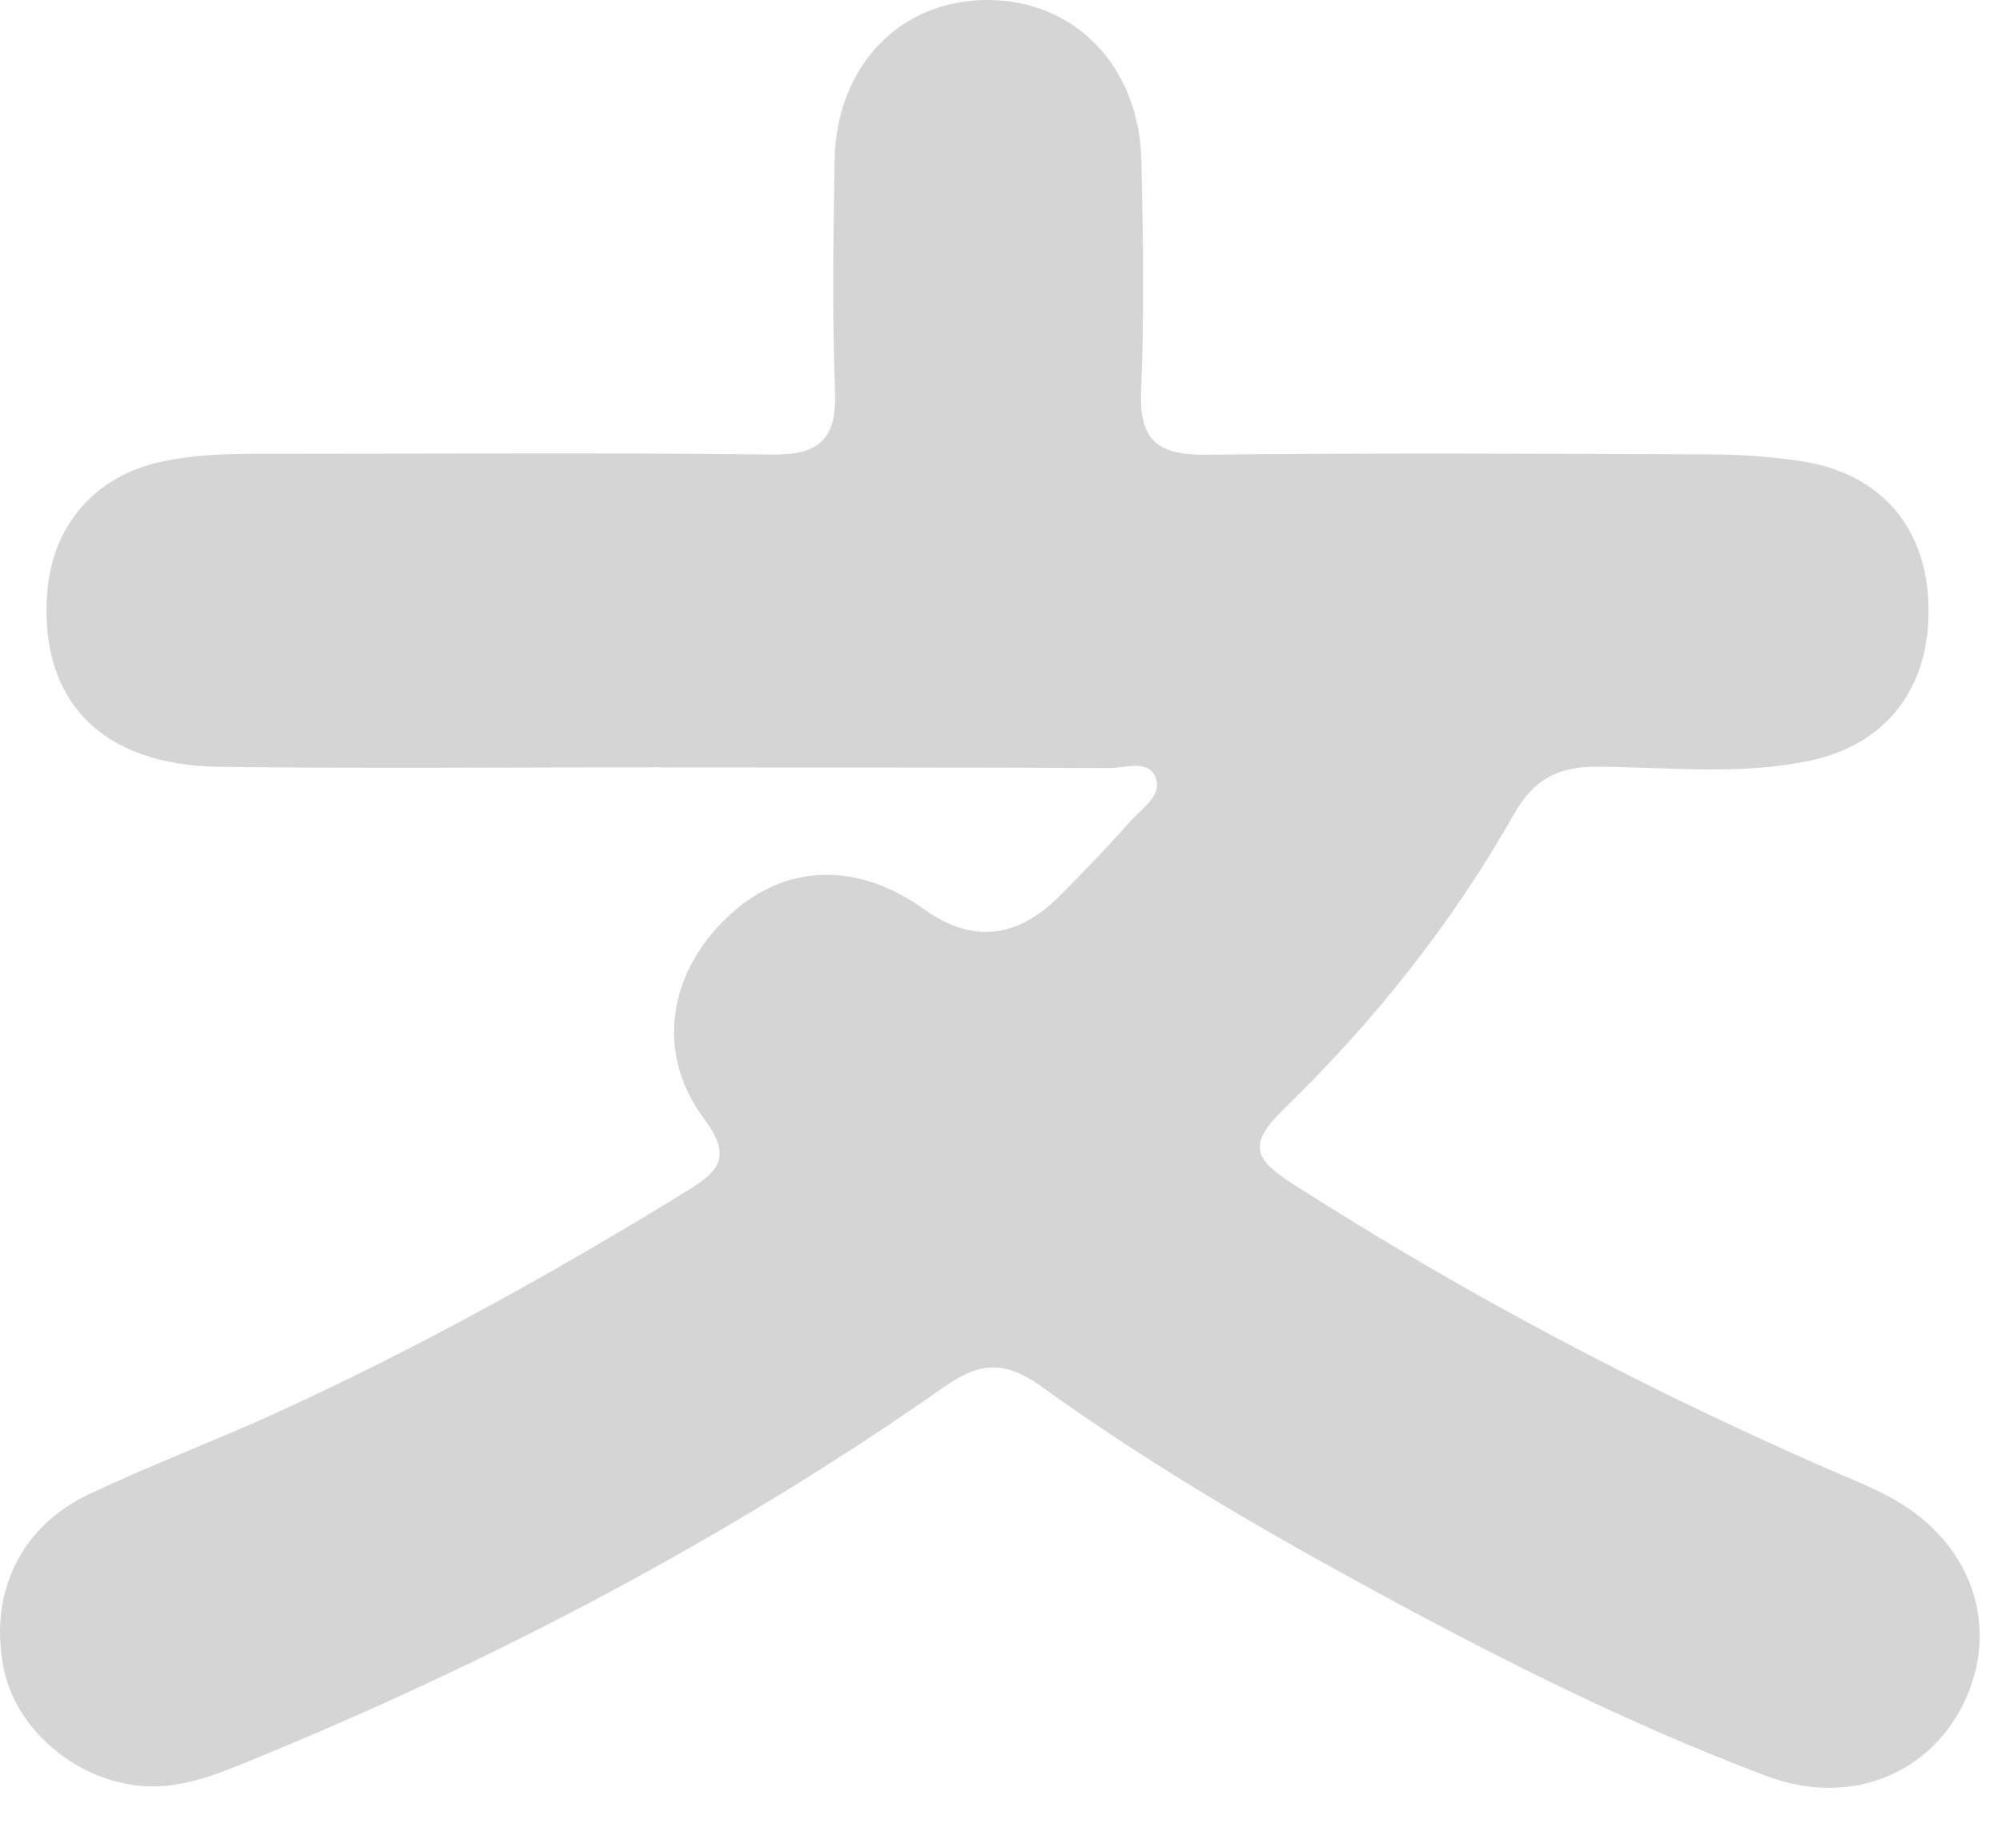 <svg width="26" height="24" viewBox="0 0 26 24" fill="none" xmlns="http://www.w3.org/2000/svg">
<path d="M8.624 9.966C6.698 9.966 4.772 9.984 2.846 9.96C1.311 9.942 0.5 9.09 0.615 7.682C0.685 6.822 1.234 6.19 2.075 6.002C2.617 5.88 3.169 5.894 3.718 5.894C5.819 5.894 7.922 5.878 10.023 5.904C10.636 5.912 10.869 5.707 10.845 5.081C10.805 4.083 10.823 3.082 10.839 2.082C10.861 0.852 11.69 -0.002 12.829 3.52299e-06C13.961 0.002 14.798 0.862 14.824 2.094C14.846 3.094 14.86 4.095 14.82 5.094C14.794 5.733 15.055 5.912 15.656 5.906C17.833 5.882 20.008 5.892 22.185 5.902C22.584 5.902 22.986 5.93 23.379 5.988C24.416 6.14 25.022 6.84 25.046 7.873C25.07 8.92 24.511 9.668 23.505 9.88C22.59 10.075 21.66 9.962 20.736 9.958C20.223 9.958 19.918 10.125 19.661 10.578C18.855 11.998 17.839 13.275 16.67 14.408C16.178 14.883 16.314 15.072 16.796 15.381C19.011 16.802 21.33 18.026 23.74 19.081C23.993 19.191 24.25 19.291 24.492 19.418C25.558 19.963 25.981 21.044 25.534 22.055C25.1 23.031 24.039 23.48 22.95 23.071C21.098 22.375 19.336 21.477 17.603 20.528C16.198 19.76 14.82 18.942 13.52 18.006C13.048 17.667 12.721 17.693 12.266 18.012C9.447 19.985 6.419 21.573 3.235 22.875C2.771 23.065 2.308 23.25 1.786 23.192C0.946 23.097 0.199 22.444 0.045 21.657C-0.142 20.697 0.261 19.835 1.146 19.413C1.937 19.038 2.757 18.728 3.554 18.367C5.4 17.526 7.171 16.544 8.899 15.483C9.324 15.222 9.527 15.044 9.142 14.528C8.504 13.676 8.68 12.623 9.467 11.893C10.195 11.216 11.128 11.186 11.999 11.809C12.618 12.253 13.206 12.196 13.762 11.637C14.079 11.318 14.392 10.993 14.691 10.656C14.836 10.494 15.097 10.327 15.01 10.105C14.914 9.854 14.611 9.978 14.402 9.976C12.476 9.966 10.55 9.97 8.624 9.968V9.966Z" fill="#D5D5D5"/>
</svg>

